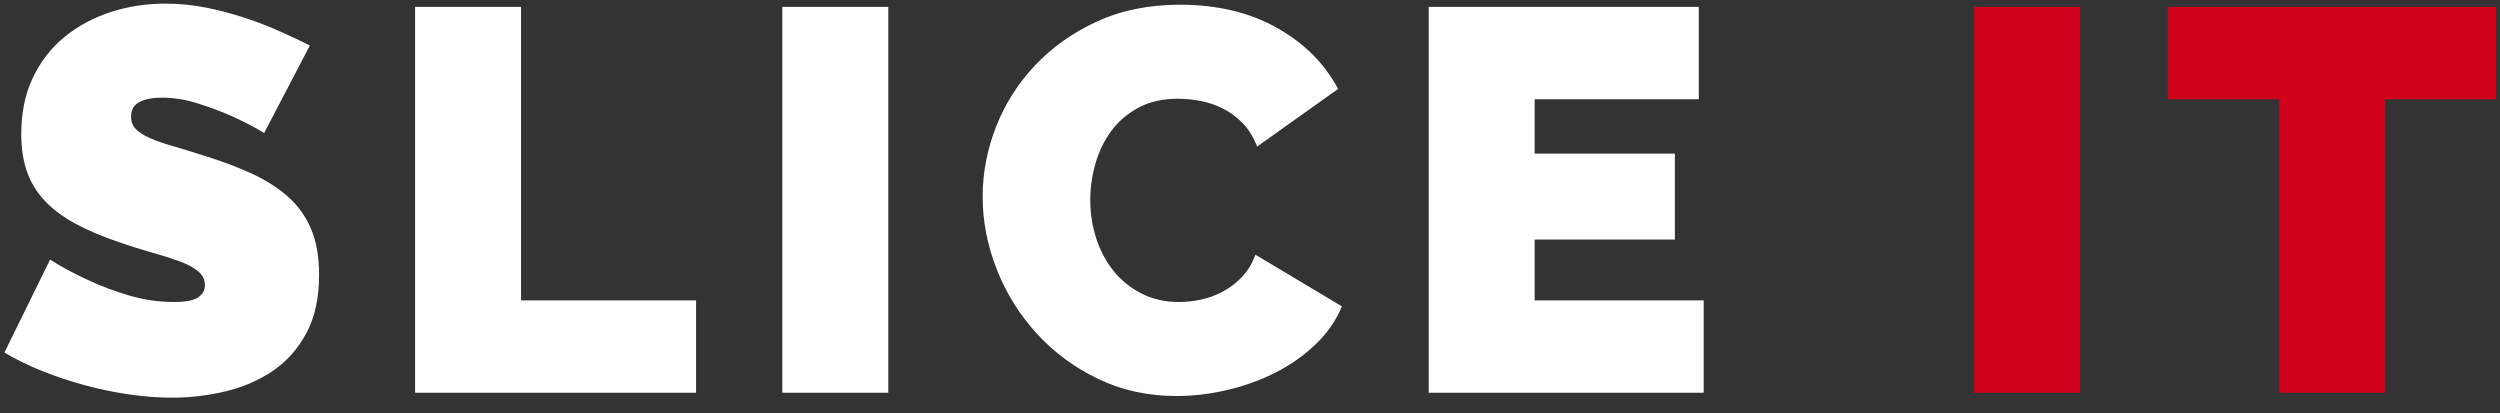 <svg width="115" height="19" viewBox="0 0 115 19" fill="none" xmlns="http://www.w3.org/2000/svg">
<rect x="0" y="0" width="115" height="19" fill="#333333" stroke="none"/>
<path fill-rule="evenodd" clip-rule="evenodd" d="M12.153 6.117C11.653 5.817 11.136 5.551 10.603 5.317C10.153 5.117 9.648 4.93 9.09 4.755C8.532 4.58 7.986 4.492 7.453 4.492C7.019 4.492 6.673 4.559 6.415 4.692C6.157 4.826 6.028 5.051 6.028 5.367C6.028 5.601 6.103 5.792 6.253 5.942C6.403 6.092 6.619 6.23 6.903 6.355C7.186 6.48 7.532 6.601 7.94 6.717C8.348 6.834 8.811 6.976 9.328 7.142C10.144 7.392 10.882 7.667 11.54 7.967C12.198 8.267 12.761 8.621 13.228 9.03C13.694 9.438 14.053 9.934 14.303 10.517C14.553 11.101 14.678 11.809 14.678 12.642C14.678 13.709 14.482 14.605 14.09 15.33C13.698 16.055 13.182 16.634 12.54 17.067C11.899 17.501 11.174 17.813 10.365 18.005C9.557 18.196 8.744 18.292 7.928 18.292C7.278 18.292 6.611 18.242 5.928 18.142C5.244 18.042 4.565 17.901 3.89 17.717C3.215 17.534 2.565 17.317 1.94 17.067C1.315 16.817 0.736 16.534 0.203 16.217L2.303 11.942C2.886 12.309 3.494 12.634 4.128 12.917C4.661 13.167 5.265 13.392 5.94 13.592C6.615 13.792 7.303 13.892 8.003 13.892C8.536 13.892 8.907 13.821 9.115 13.68C9.323 13.538 9.428 13.351 9.428 13.117C9.428 12.867 9.323 12.655 9.115 12.48C8.907 12.305 8.619 12.151 8.253 12.017C7.886 11.884 7.465 11.751 6.99 11.617C6.515 11.484 6.011 11.326 5.478 11.142C4.694 10.876 4.019 10.588 3.453 10.28C2.886 9.971 2.419 9.621 2.053 9.23C1.686 8.838 1.415 8.392 1.24 7.892C1.065 7.392 0.978 6.817 0.978 6.167C0.978 5.184 1.157 4.317 1.515 3.567C1.873 2.817 2.361 2.192 2.978 1.692C3.594 1.192 4.298 0.813 5.09 0.555C5.882 0.296 6.719 0.167 7.603 0.167C8.253 0.167 8.886 0.23 9.503 0.355C10.119 0.48 10.715 0.638 11.29 0.83C11.865 1.021 12.403 1.23 12.903 1.455C13.403 1.68 13.853 1.892 14.253 2.092L12.153 6.117ZM19.094 18.067V0.317H23.969V13.817H32.019V18.067H19.094ZM35.986 0.317V18.067H40.861V0.317H35.986ZM45.202 9.042C45.202 7.959 45.406 6.892 45.815 5.842C46.223 4.792 46.819 3.851 47.602 3.017C48.385 2.184 49.335 1.509 50.452 0.992C51.569 0.476 52.844 0.217 54.277 0.217C55.994 0.217 57.481 0.571 58.74 1.28C59.998 1.988 60.935 2.926 61.552 4.092L57.827 6.742C57.66 6.309 57.44 5.951 57.165 5.667C56.89 5.384 56.585 5.159 56.252 4.992C55.919 4.826 55.573 4.709 55.215 4.642C54.856 4.576 54.51 4.542 54.177 4.542C53.477 4.542 52.873 4.68 52.365 4.955C51.856 5.23 51.44 5.588 51.115 6.03C50.79 6.471 50.548 6.971 50.39 7.53C50.231 8.088 50.152 8.642 50.152 9.192C50.152 9.809 50.244 10.401 50.427 10.967C50.61 11.534 50.877 12.034 51.227 12.467C51.577 12.901 52.006 13.246 52.515 13.505C53.023 13.763 53.594 13.892 54.227 13.892C54.56 13.892 54.902 13.855 55.252 13.78C55.602 13.705 55.94 13.58 56.265 13.405C56.59 13.23 56.881 13.005 57.14 12.73C57.398 12.455 57.602 12.117 57.752 11.717L61.727 14.092C61.46 14.742 61.056 15.326 60.515 15.842C59.973 16.359 59.356 16.792 58.665 17.142C57.973 17.492 57.231 17.759 56.44 17.942C55.648 18.126 54.877 18.217 54.127 18.217C52.81 18.217 51.606 17.955 50.515 17.43C49.423 16.905 48.481 16.209 47.69 15.342C46.898 14.476 46.285 13.492 45.852 12.392C45.419 11.292 45.202 10.176 45.202 9.042ZM78.369 18.067V13.817H70.594V11.017H77.044V7.067H70.594V4.567H78.144V0.317H65.719V18.067H78.369Z" fill="white"/>
<path fill-rule="evenodd" clip-rule="evenodd" d="M90.802 0.317V18.067H95.677V0.317H90.802ZM109.718 4.567H114.818V0.317H99.718V4.567H104.843V18.067H109.718V4.567Z" fill="#D0021B"/>
</svg>
